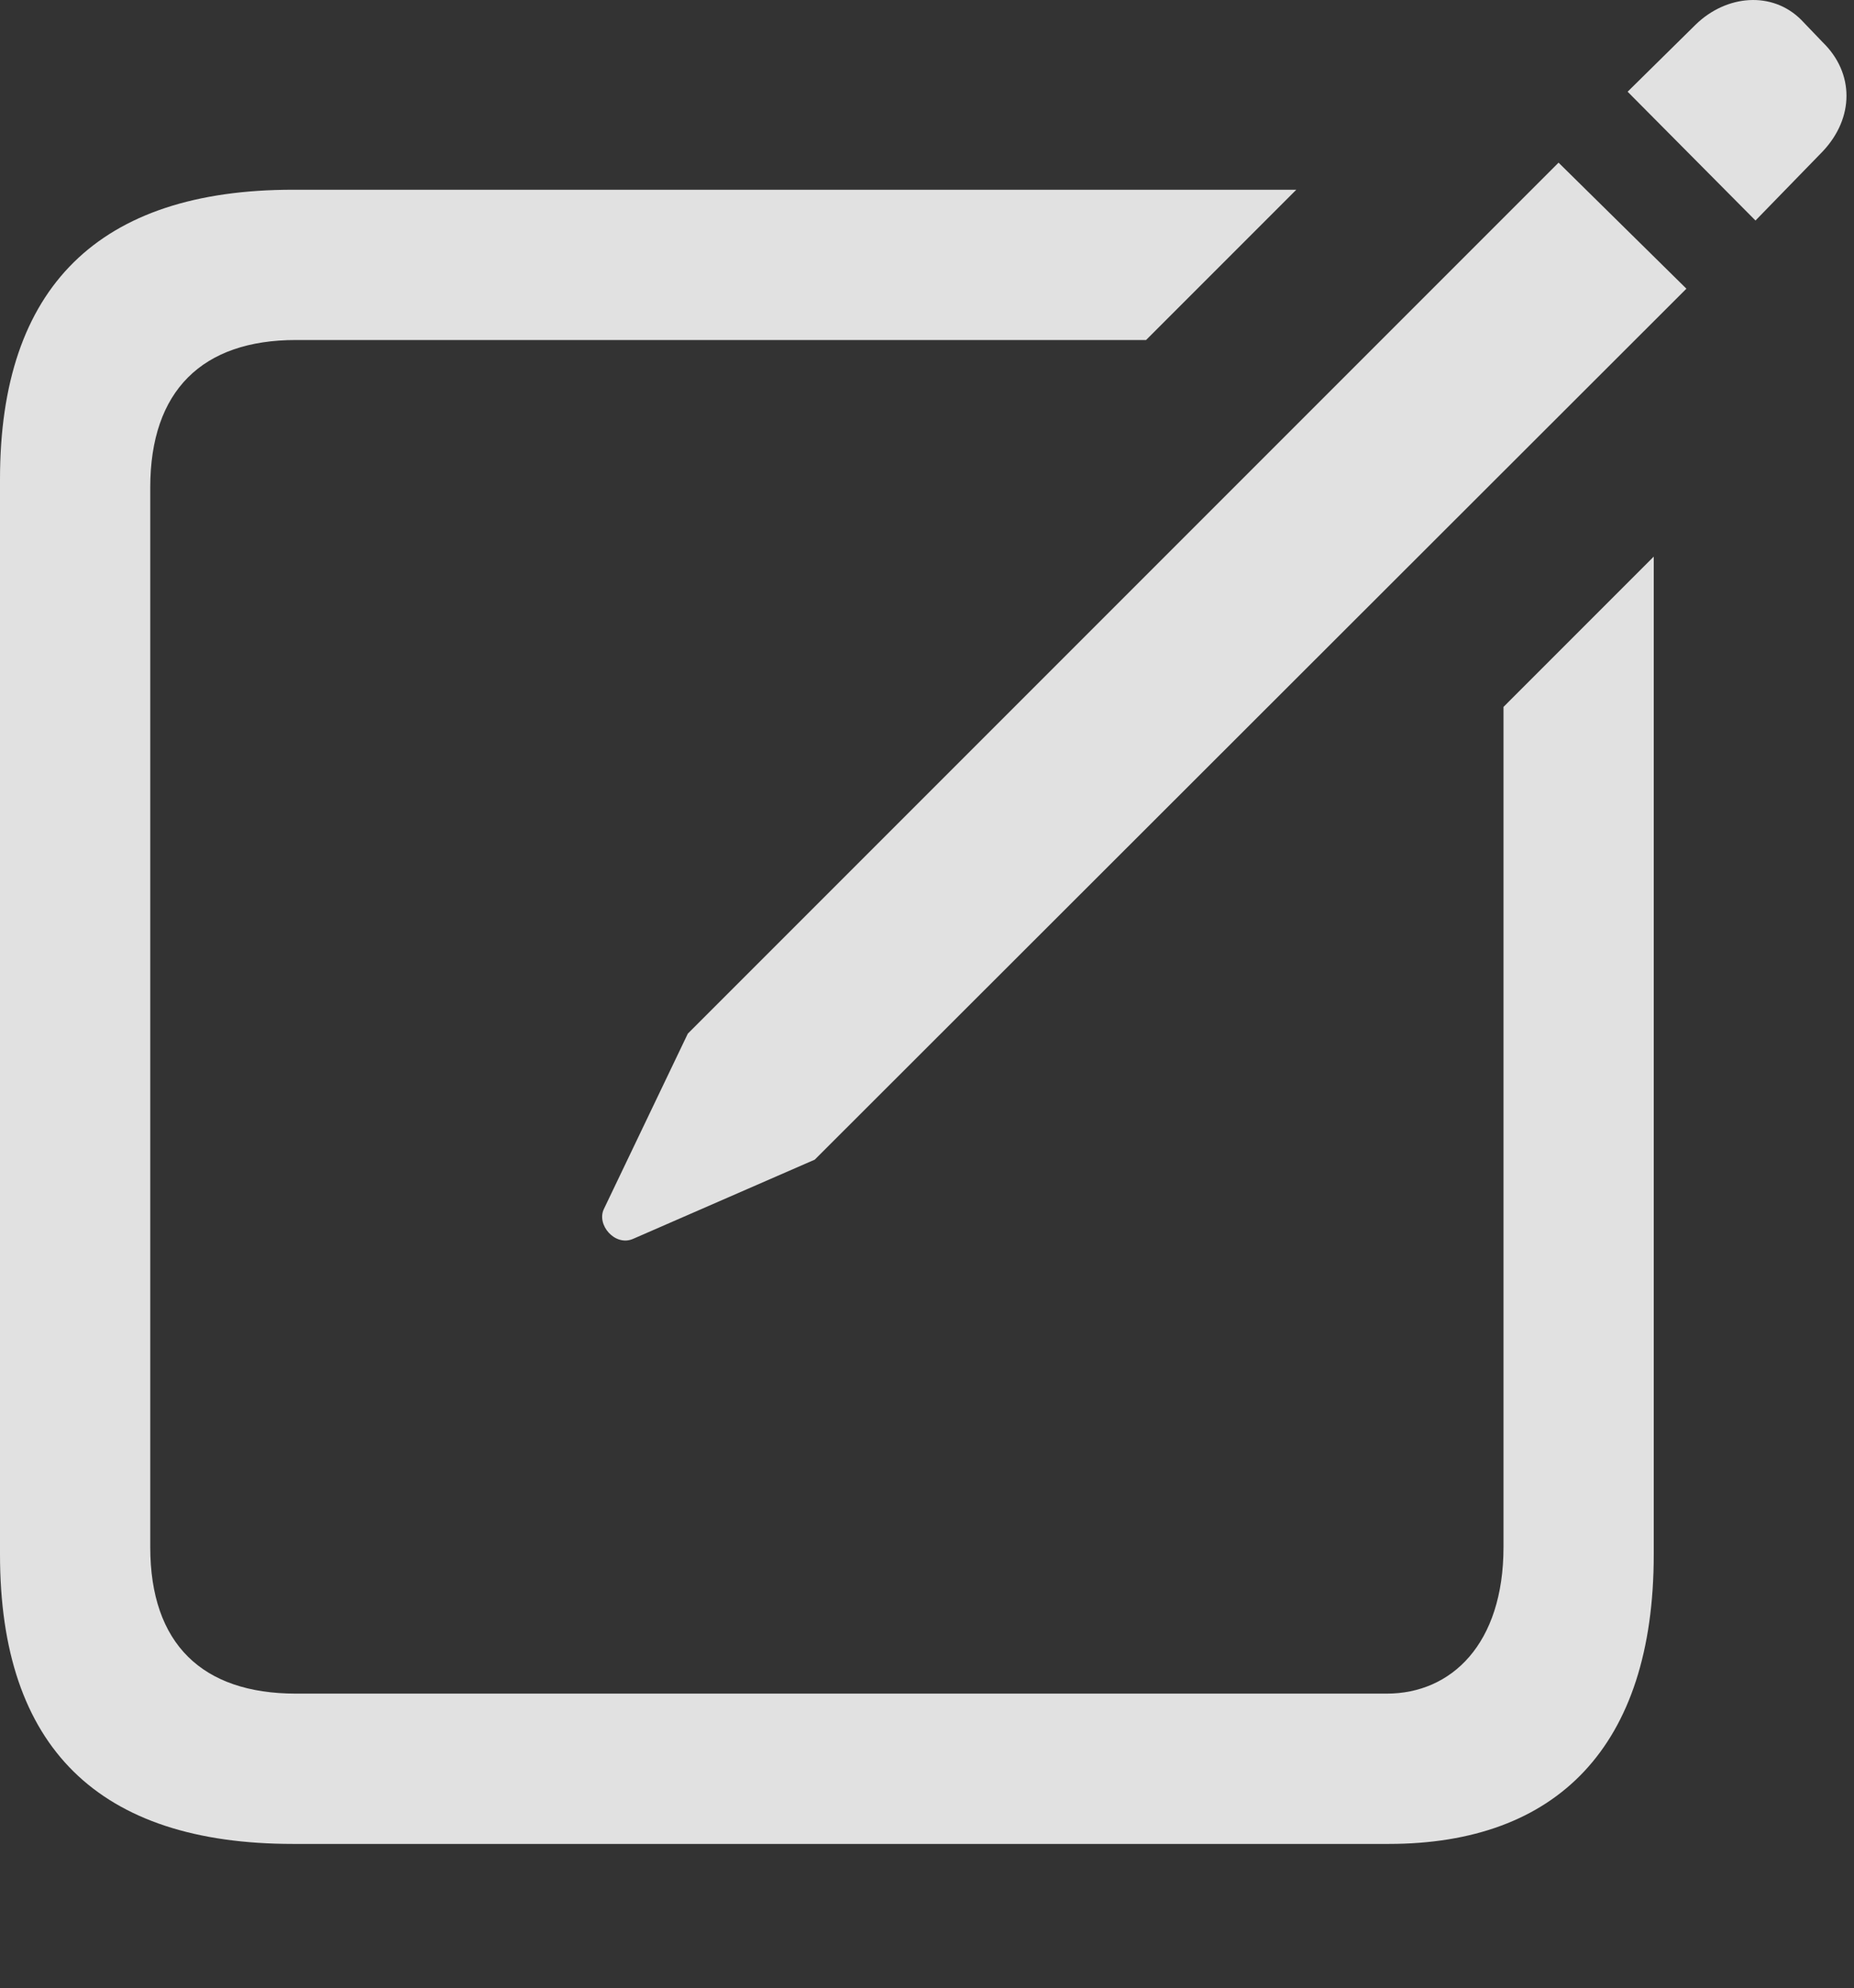 <?xml version="1.0" encoding="UTF-8" standalone="no"?>
<!DOCTYPE svg PUBLIC "-//W3C//DTD SVG 1.1//EN" "http://www.w3.org/Graphics/SVG/1.1/DTD/svg11.dtd">
<svg width="100%" height="100%" viewBox="0 0 97 104" version="1.1" xmlns="http://www.w3.org/2000/svg" xmlns:xlink="http://www.w3.org/1999/xlink" xml:space="preserve" xmlns:serif="http://www.serif.com/" style="fill-rule:evenodd;clip-rule:evenodd;stroke-linejoin:round;stroke-miterlimit:2;">
    <rect x="0" y="0" width="97" height="104" fill="#333333" stroke="none"/>
    <g transform="matrix(1,0,0,1,-2049.31,-3405.4)">
        <g transform="matrix(1,0,0,1,2049.31,3405.4)">
            <rect x="0" y="0" width="96.606" height="103.198" style="fill-opacity:0;"/>
            <path d="M15.332,96.448L72.656,96.448C81.445,96.448 86.523,91.369 86.523,81.311L86.523,29.113L78.662,36.975L78.662,80.92C78.662,85.998 75.928,88.586 72.559,88.586L15.479,88.586C10.596,88.586 7.861,85.998 7.861,80.92L7.861,25.5C7.861,20.422 10.596,17.785 15.479,17.785L59.961,17.785L67.822,9.924L15.332,9.924C5.176,9.924 0,15.002 0,25.061L0,81.311C0,91.418 5.176,96.448 15.332,96.448ZM33.106,64.807L42.627,60.657L88.232,15.1L81.543,8.508L35.986,54.065L31.592,63.244C31.201,64.075 32.178,65.198 33.106,64.807ZM91.846,11.535L95.361,7.922C97.022,6.164 97.022,3.821 95.361,2.209L94.238,1.037C92.725,-0.476 90.332,-0.281 88.721,1.282L85.156,4.797L91.846,11.535Z" style="fill:white;fill-opacity:0.85;fill-rule:nonzero;"/>
        </g>
    </g>
</svg>
